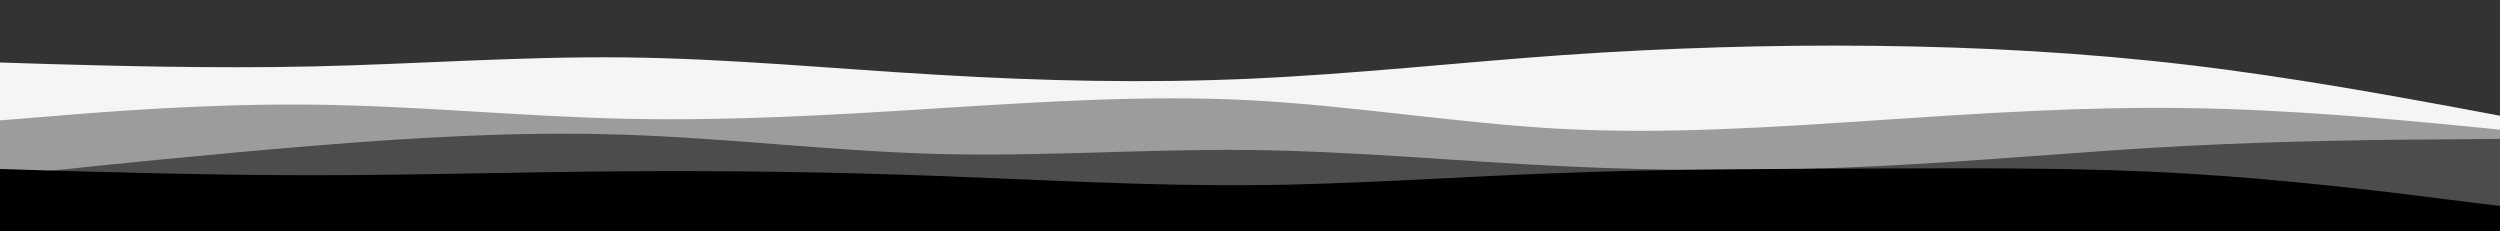 <svg width="1080" height="100" xmlns="http://www.w3.org/2000/svg"><rect width="100%" height="100%" fill="#333333" stroke="none"/><path d="m0 27 22.5.7c22.5.6 67.5 2 112.5 1s90-4.4 135-3.9c45 .5 90 4.9 135 7.5C450 35 495 36 540 34s90-7 135-10.2c45-3.1 90-4.5 135-4s90 2.9 135 8.2c45 5.3 90 13.7 112.5 17.8L1080 50v51H0z" fill="#f5f5f5"/><path d="m0 52 22.5-1.8C45 48.3 90 44.7 135 45.2s90 5.1 135 6.1 90-1.6 135-4.5c45-2.8 90-5.8 135-3.5 45 2.4 90 10 135 12.4 45 2.3 90-.7 135-3.7s90-6 135-5.3c45 .6 90 5 112.5 7.1L1080 56v45H0z" fill="#9c9c9c"/><path d="m0 76 22.5-2.3C45 71.3 90 66.7 135 63c45-3.7 90-6.3 135-4.8s90 7.1 135 8.3c45 1.2 90-2.2 135-1.7 45 .5 90 4.9 135 7 45 2.2 90 2.2 135 0 45-2.1 90-6.5 135-8.8 45-2.3 90-2.7 112.5-2.8l22.5-.2v41H0z" fill="#4c4c4c"/><path d="m0 73 22.5.7c22.5.6 67.5 2 112.5 2s90-1.4 135-1.7c45-.3 90 .3 135 2s90 4.3 135 4c45-.3 90-3.7 135-5.3 45-1.7 90-1.7 135-1.9 45-.1 90-.5 135 2.2s90 8.3 112.5 11.2L1080 89v12H0z"/></svg>